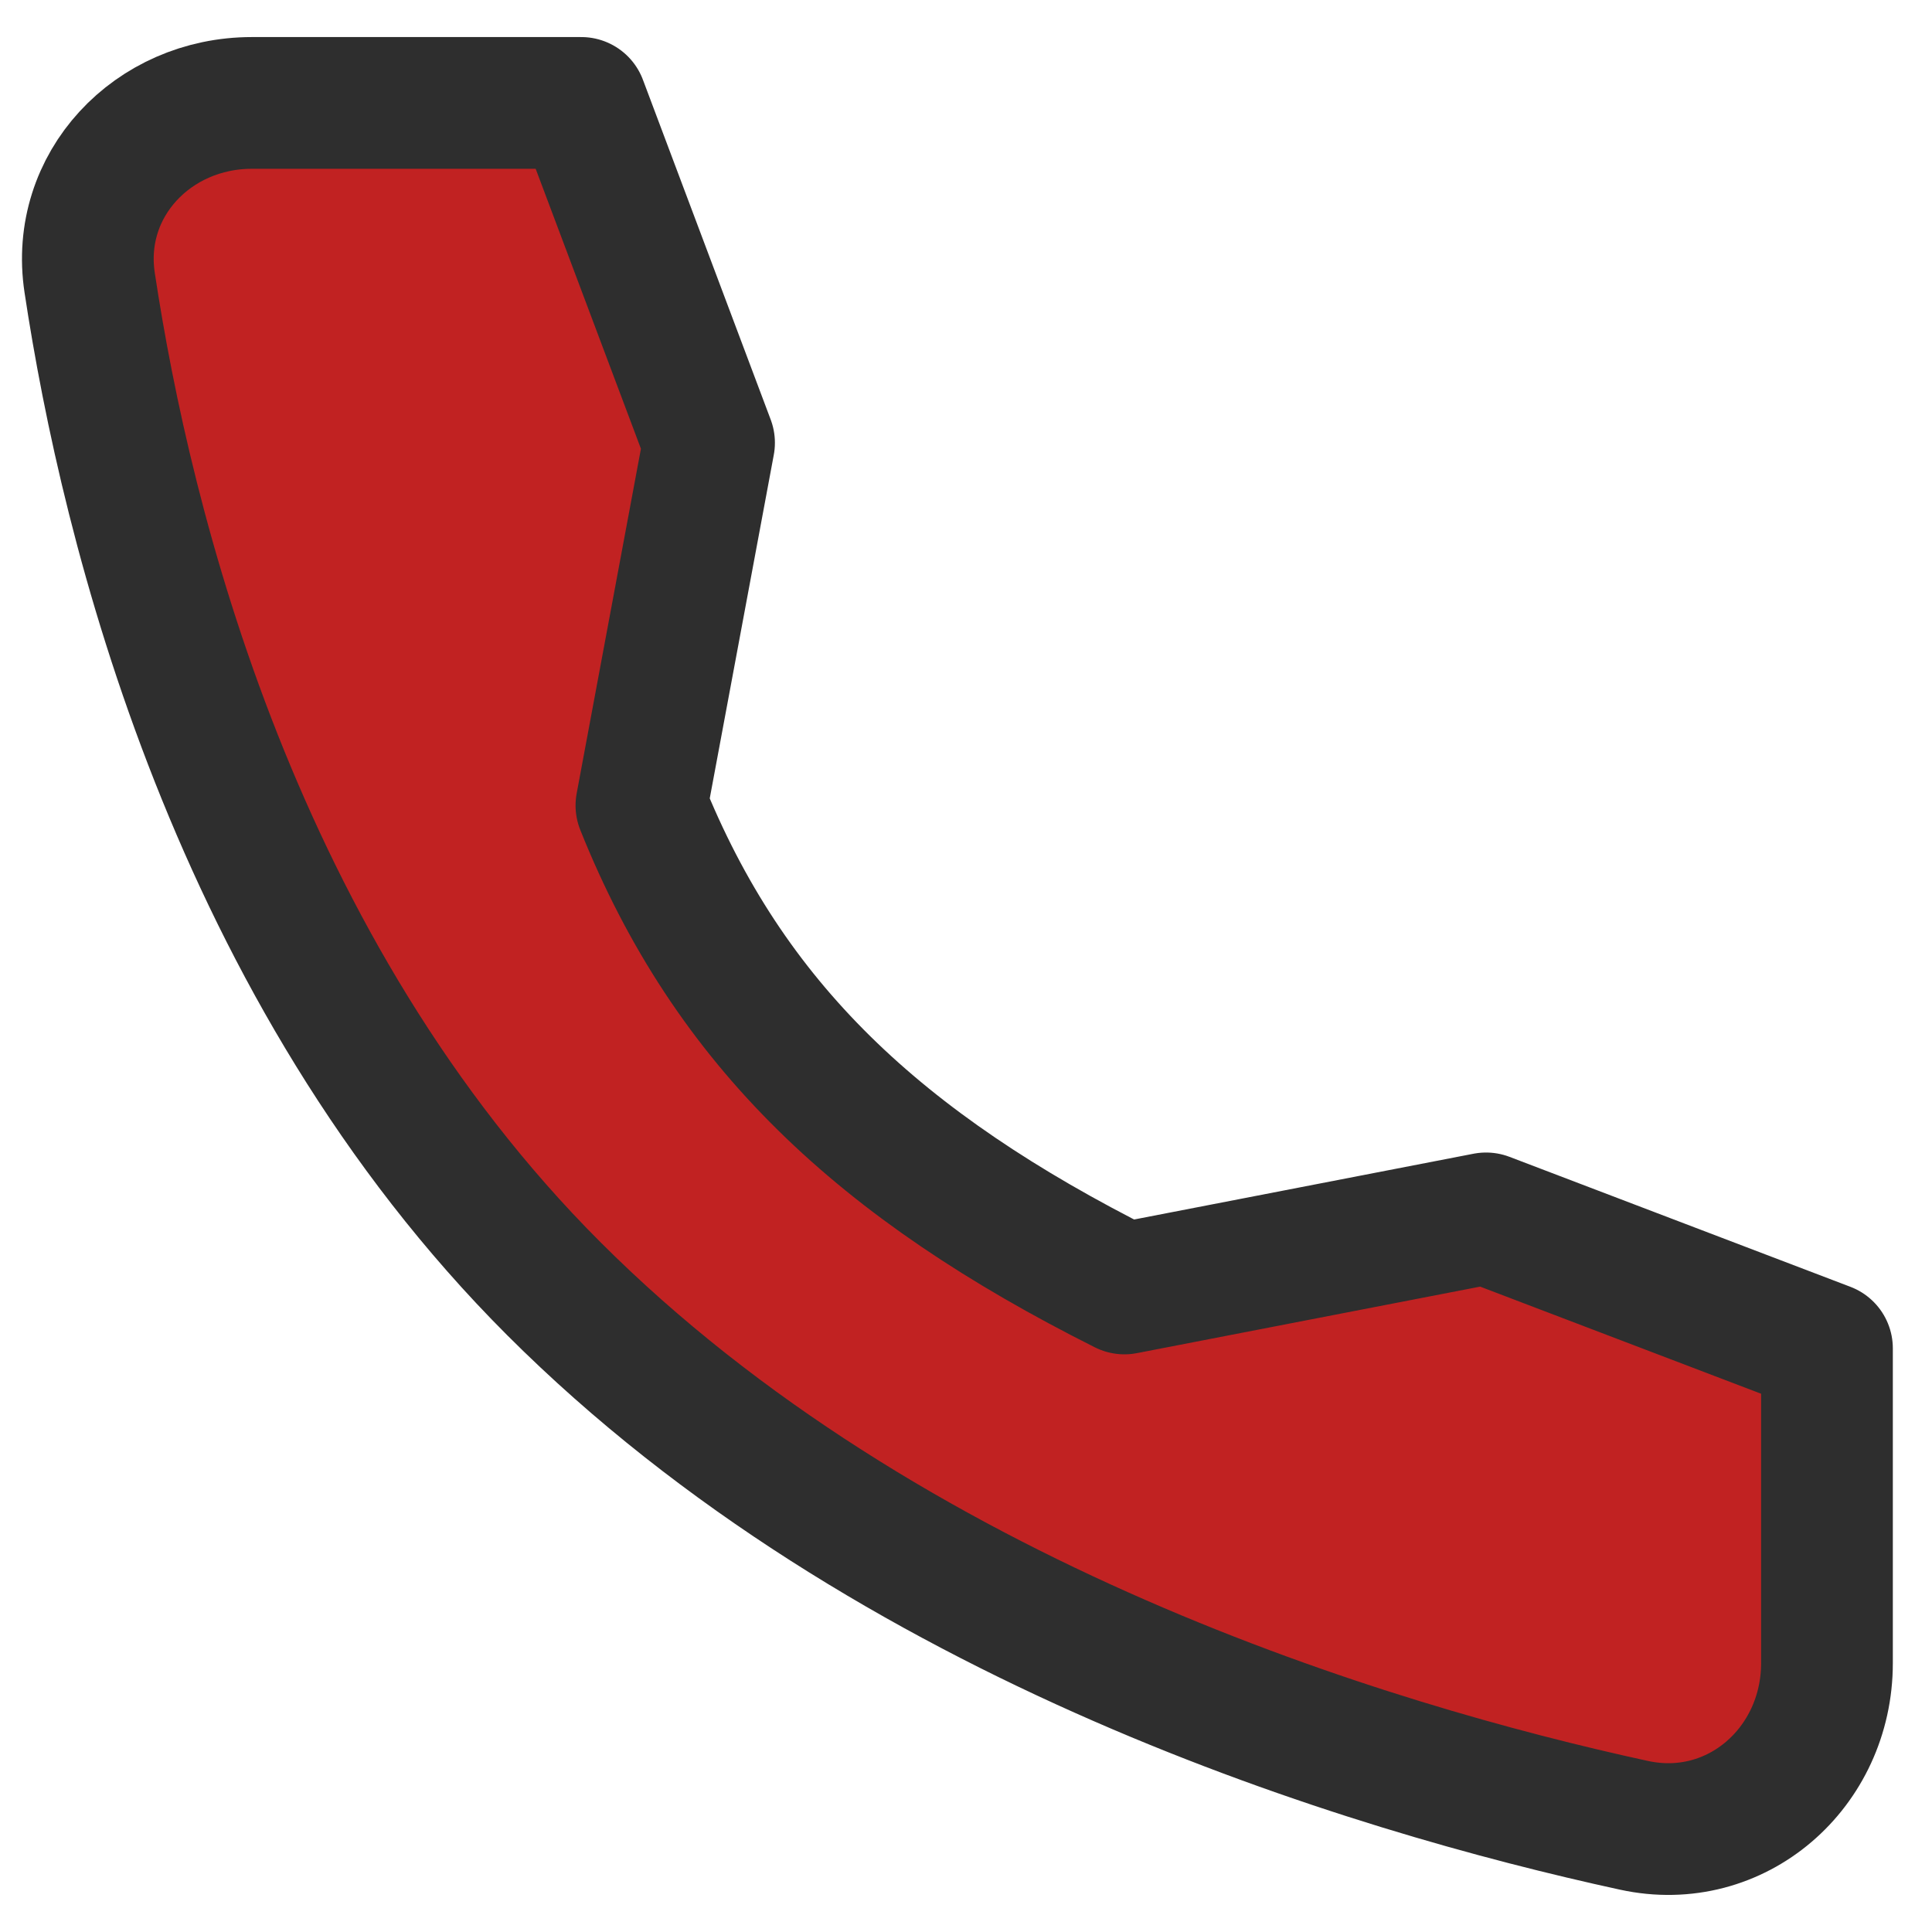 <svg xmlns="http://www.w3.org/2000/svg" width="22" height="22" viewBox="0 0 22 22" fill="none">
  <path d="M16.922 13.874L12.804 14.672C10.022 13.276 8.304 11.672 7.304 9.172L8.074 5.042L6.619 1.172H2.868C1.74 1.172 0.852 2.104 1.021 3.219C1.441 6.002 2.681 11.049 6.304 14.672C10.109 18.478 15.59 20.129 18.606 20.785C19.771 21.039 20.804 20.13 20.804 18.938V15.354L16.922 13.874Z" fill="#C12222" stroke="#2E2E2E" stroke-width="1.5" stroke-linecap="round" stroke-linejoin="round"/>
</svg>